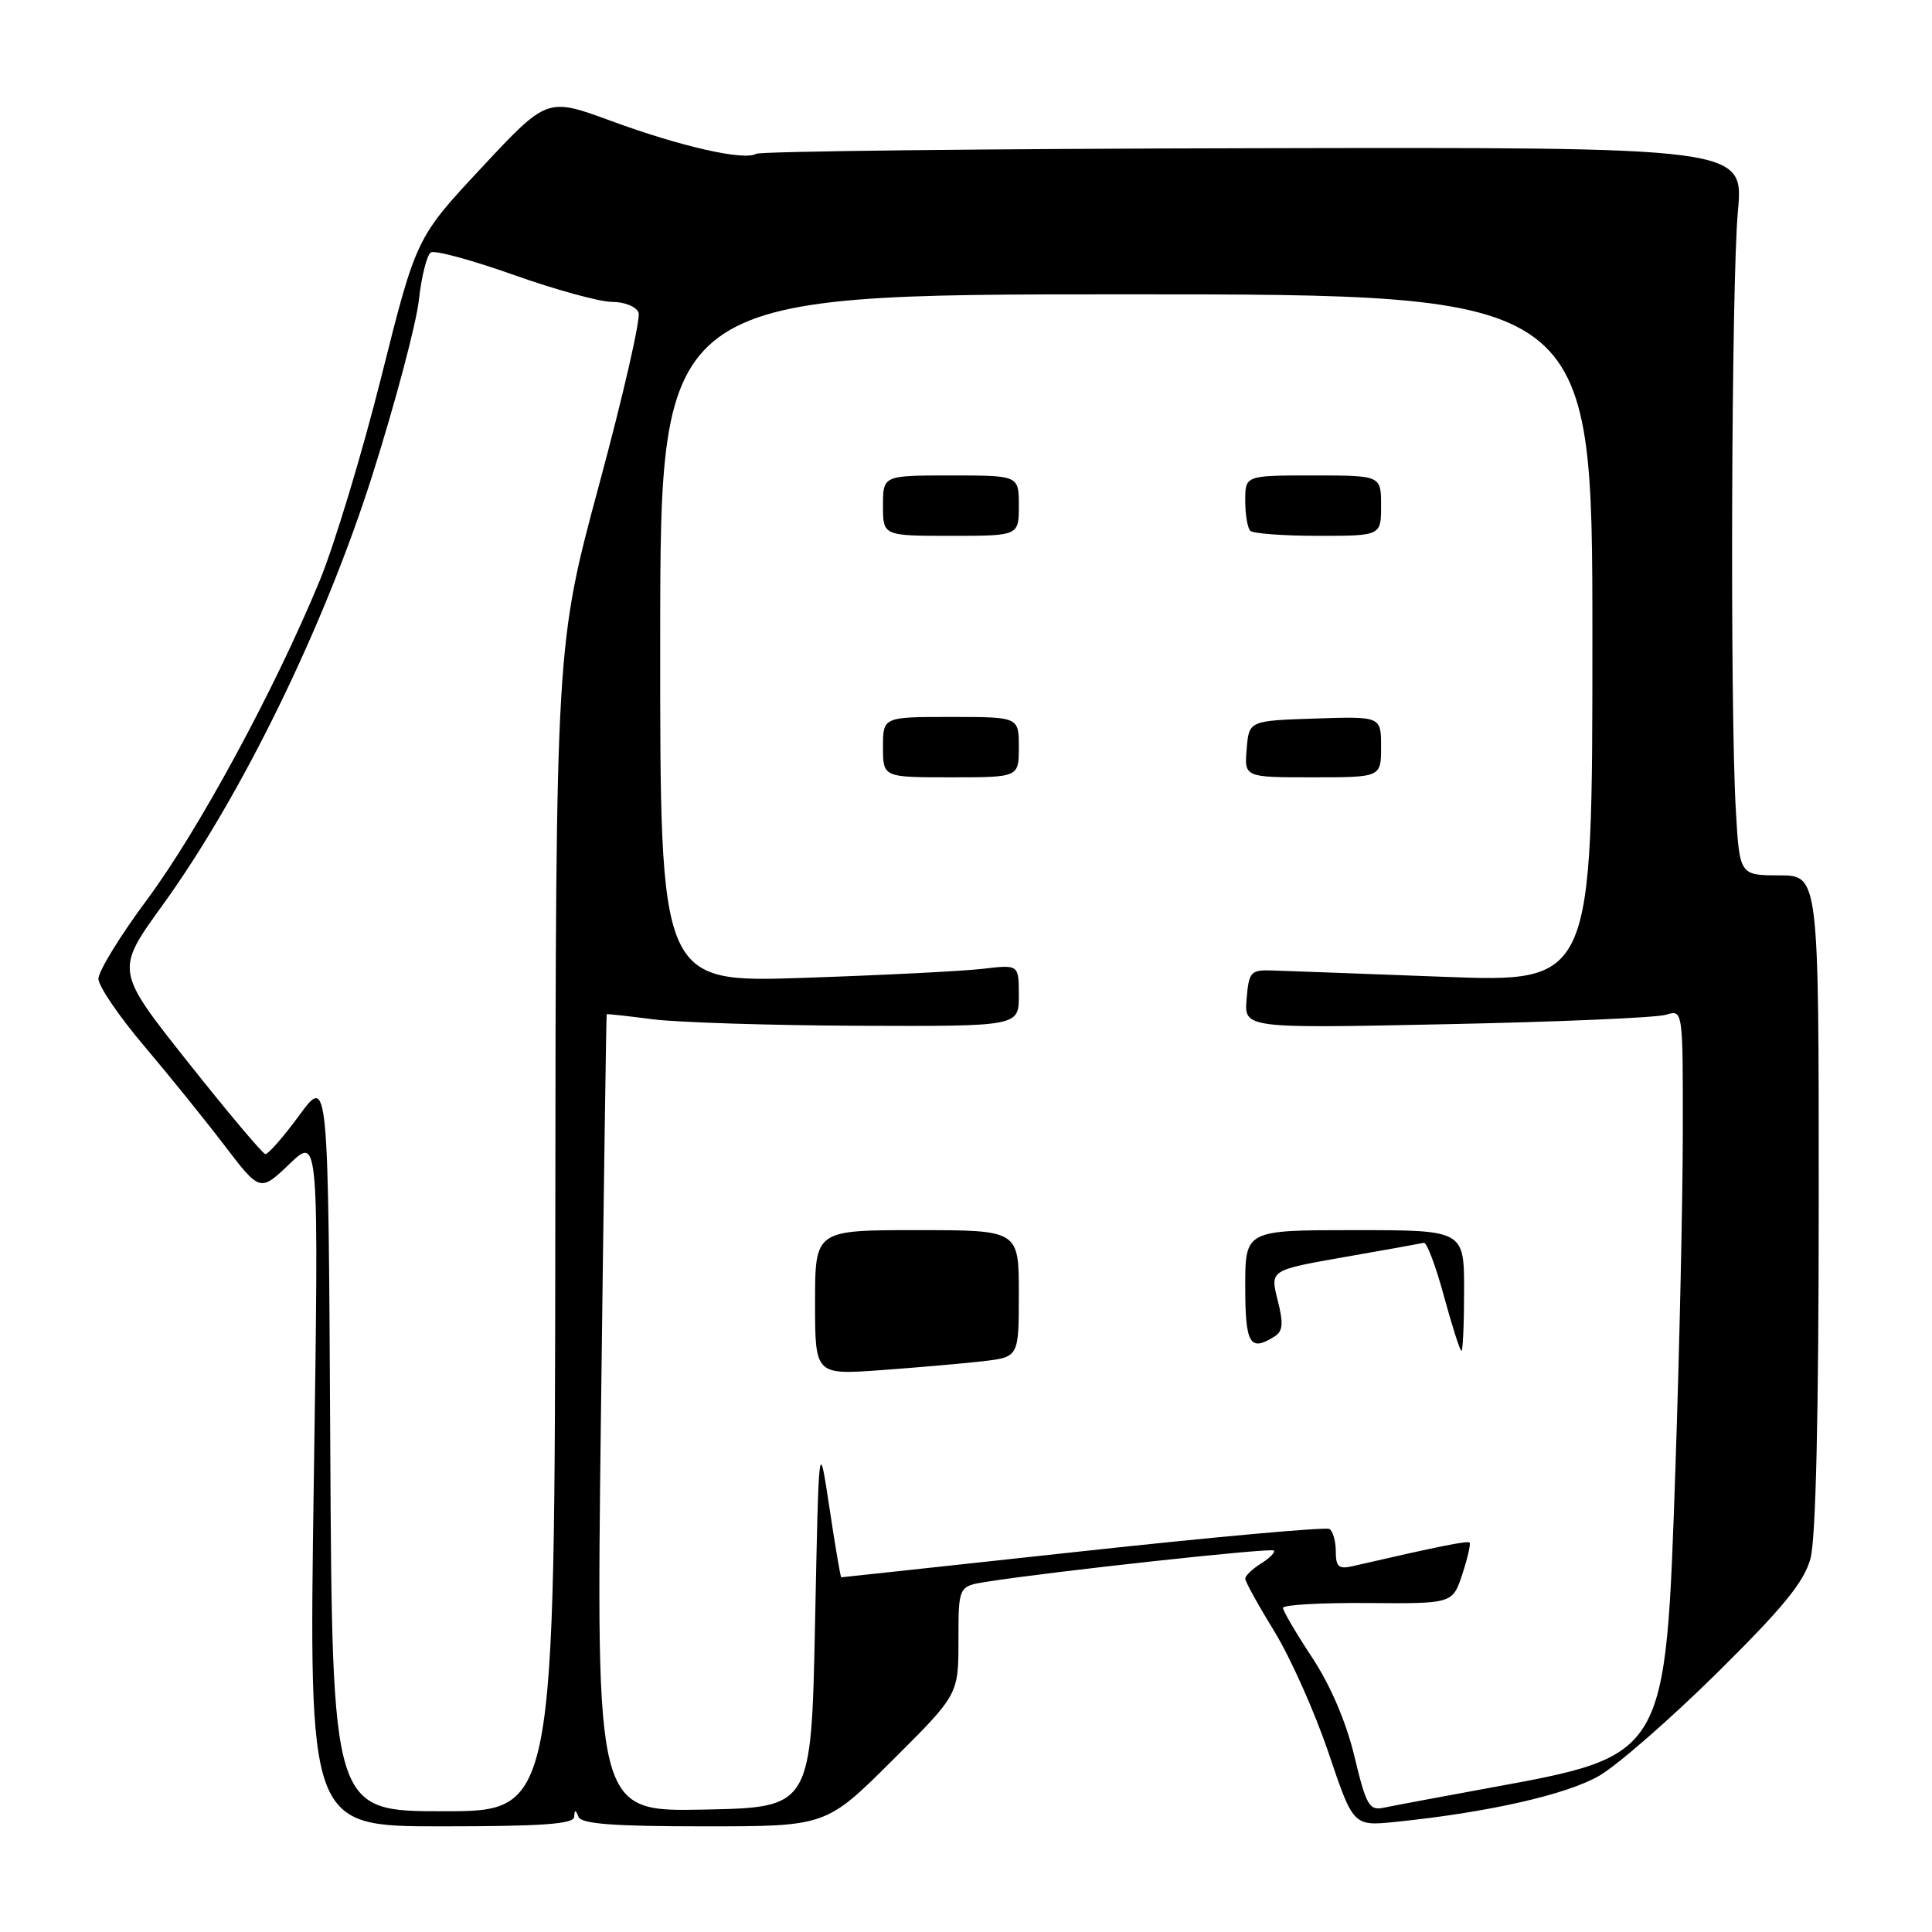 <?xml version="1.0" encoding="UTF-8" standalone="no"?>
<!DOCTYPE svg PUBLIC "-//W3C//DTD SVG 1.1//EN" "http://www.w3.org/Graphics/SVG/1.1/DTD/svg11.dtd" >
<svg xmlns="http://www.w3.org/2000/svg" xmlns:xlink="http://www.w3.org/1999/xlink" version="1.1" viewBox="0 0 256 256">
 <g >
 <path fill="currentColor"
d=" M 76.08 240.75 C 76.14 239.75 76.26 239.75 76.66 240.75 C 77.04 241.68 81.33 242.00 93.31 242.00 C 109.46 242.00 109.46 242.00 118.23 233.27 C 127.00 224.54 127.00 224.54 127.00 217.36 C 127.00 210.18 127.00 210.18 130.75 209.59 C 139.46 208.22 168.41 205.07 168.78 205.45 C 169.01 205.68 168.25 206.45 167.10 207.17 C 165.94 207.89 165.00 208.80 165.00 209.18 C 165.00 209.57 166.74 212.72 168.87 216.19 C 171.00 219.66 174.22 226.88 176.03 232.24 C 179.32 241.98 179.32 241.98 184.91 241.41 C 197.13 240.17 207.63 237.79 211.92 235.29 C 214.35 233.87 221.40 227.72 227.58 221.61 C 236.32 212.97 239.06 209.61 239.90 206.50 C 240.61 203.91 240.99 187.22 240.99 159.25 C 241.00 116.00 241.00 116.00 235.75 115.99 C 230.50 115.98 230.50 115.98 230.00 107.24 C 229.22 93.53 229.42 37.42 230.28 28.00 C 231.06 19.50 231.06 19.50 166.12 19.64 C 130.40 19.71 100.73 20.05 100.19 20.38 C 98.65 21.33 90.19 19.42 80.96 16.02 C 72.50 12.91 72.50 12.91 63.83 22.20 C 55.15 31.50 55.15 31.50 50.53 49.92 C 47.99 60.05 44.31 72.20 42.37 76.92 C 36.42 91.35 26.30 110.04 19.48 119.21 C 15.92 124.00 13.02 128.73 13.04 129.71 C 13.07 130.69 15.76 134.65 19.02 138.50 C 22.28 142.35 27.09 148.30 29.71 151.73 C 34.46 157.95 34.46 157.95 38.36 154.23 C 42.25 150.50 42.25 150.50 41.58 196.25 C 40.91 242.00 40.91 242.00 58.46 242.00 C 71.78 242.00 76.02 241.70 76.08 240.75 Z  M 43.76 191.28 C 43.50 142.55 43.50 142.55 39.66 147.78 C 37.56 150.65 35.53 152.96 35.16 152.92 C 34.80 152.88 30.18 147.39 24.89 140.72 C 15.28 128.60 15.28 128.60 21.51 119.98 C 32.01 105.47 43.02 82.91 49.36 62.90 C 52.39 53.33 55.15 42.92 55.50 39.77 C 55.85 36.61 56.57 33.77 57.09 33.45 C 57.61 33.12 62.55 34.47 68.08 36.43 C 73.60 38.39 79.45 40.00 81.09 40.00 C 82.74 40.00 84.31 40.63 84.61 41.42 C 84.91 42.21 82.57 52.44 79.40 64.17 C 73.65 85.50 73.65 85.50 73.58 162.75 C 73.50 240.00 73.50 240.00 58.76 240.00 C 44.02 240.00 44.02 240.00 43.76 191.28 Z  M 79.63 187.28 C 79.99 158.25 80.33 134.45 80.39 134.39 C 80.45 134.33 83.20 134.63 86.50 135.06 C 89.80 135.48 102.06 135.87 113.75 135.92 C 135.00 136.00 135.00 136.00 135.00 131.91 C 135.00 127.81 135.00 127.81 130.25 128.37 C 127.64 128.68 116.94 129.22 106.48 129.57 C 87.46 130.21 87.46 130.21 87.48 84.61 C 87.50 39.00 87.50 39.00 149.25 39.00 C 211.00 39.00 211.00 39.00 211.00 84.59 C 211.00 130.18 211.00 130.18 191.25 129.43 C 180.39 129.02 170.15 128.64 168.50 128.59 C 165.72 128.51 165.48 128.78 165.18 132.38 C 164.86 136.27 164.86 136.27 191.68 135.71 C 206.43 135.41 219.51 134.85 220.75 134.46 C 223.00 133.77 223.00 133.77 222.98 150.13 C 222.97 159.14 222.53 179.01 222.01 194.29 C 220.68 233.07 220.97 232.57 197.00 236.97 C 190.68 238.13 184.54 239.28 183.36 239.53 C 181.43 239.94 181.03 239.24 179.47 232.74 C 178.37 228.16 176.31 223.35 173.87 219.64 C 171.74 216.41 170.00 213.45 170.00 213.05 C 170.00 212.65 175.06 212.36 181.23 212.41 C 192.47 212.50 192.47 212.50 193.76 208.61 C 194.46 206.46 194.90 204.57 194.73 204.40 C 194.46 204.13 190.57 204.91 179.25 207.52 C 177.39 207.95 177.00 207.62 177.00 205.58 C 177.00 204.23 176.62 202.88 176.16 202.60 C 175.70 202.31 161.00 203.64 143.49 205.54 C 125.98 207.44 111.57 209.00 111.47 209.00 C 111.37 209.00 110.66 204.84 109.90 199.75 C 108.50 190.50 108.50 190.50 108.00 215.00 C 107.50 239.50 107.50 239.50 93.24 239.78 C 78.98 240.06 78.98 240.06 79.63 187.28 Z  M 130.25 180.37 C 135.00 179.81 135.00 179.81 135.00 171.41 C 135.00 163.00 135.00 163.00 121.50 163.00 C 108.00 163.00 108.00 163.00 108.00 172.59 C 108.00 182.18 108.00 182.18 116.75 181.55 C 121.56 181.20 127.64 180.67 130.25 180.37 Z  M 194.00 171.00 C 194.00 163.00 194.00 163.00 179.50 163.00 C 165.00 163.00 165.00 163.00 165.00 170.50 C 165.00 178.12 165.62 179.16 168.90 177.08 C 170.00 176.39 170.08 175.37 169.29 172.25 C 168.29 168.30 168.29 168.30 178.13 166.57 C 183.54 165.63 188.29 164.77 188.67 164.68 C 189.05 164.58 190.25 167.76 191.33 171.75 C 192.42 175.74 193.46 179.00 193.65 179.00 C 193.84 179.00 194.00 175.40 194.00 171.00 Z  M 135.00 99.00 C 135.00 95.00 135.00 95.00 126.00 95.00 C 117.00 95.00 117.00 95.00 117.00 99.00 C 117.00 103.00 117.00 103.00 126.00 103.00 C 135.00 103.00 135.00 103.00 135.00 99.00 Z  M 183.00 98.96 C 183.00 94.92 183.00 94.92 174.25 95.21 C 165.50 95.50 165.50 95.50 165.19 99.25 C 164.88 103.00 164.88 103.00 173.94 103.00 C 183.00 103.00 183.00 103.00 183.00 98.96 Z  M 135.00 67.00 C 135.00 63.00 135.00 63.00 126.00 63.00 C 117.00 63.00 117.00 63.00 117.00 67.00 C 117.00 71.00 117.00 71.00 126.00 71.00 C 135.00 71.00 135.00 71.00 135.00 67.00 Z  M 183.00 67.00 C 183.00 63.00 183.00 63.00 174.00 63.00 C 165.00 63.00 165.00 63.00 165.00 66.33 C 165.00 68.17 165.30 69.97 165.67 70.33 C 166.03 70.70 170.08 71.00 174.67 71.00 C 183.00 71.00 183.00 71.00 183.00 67.00 Z "/>
</g>
</svg>